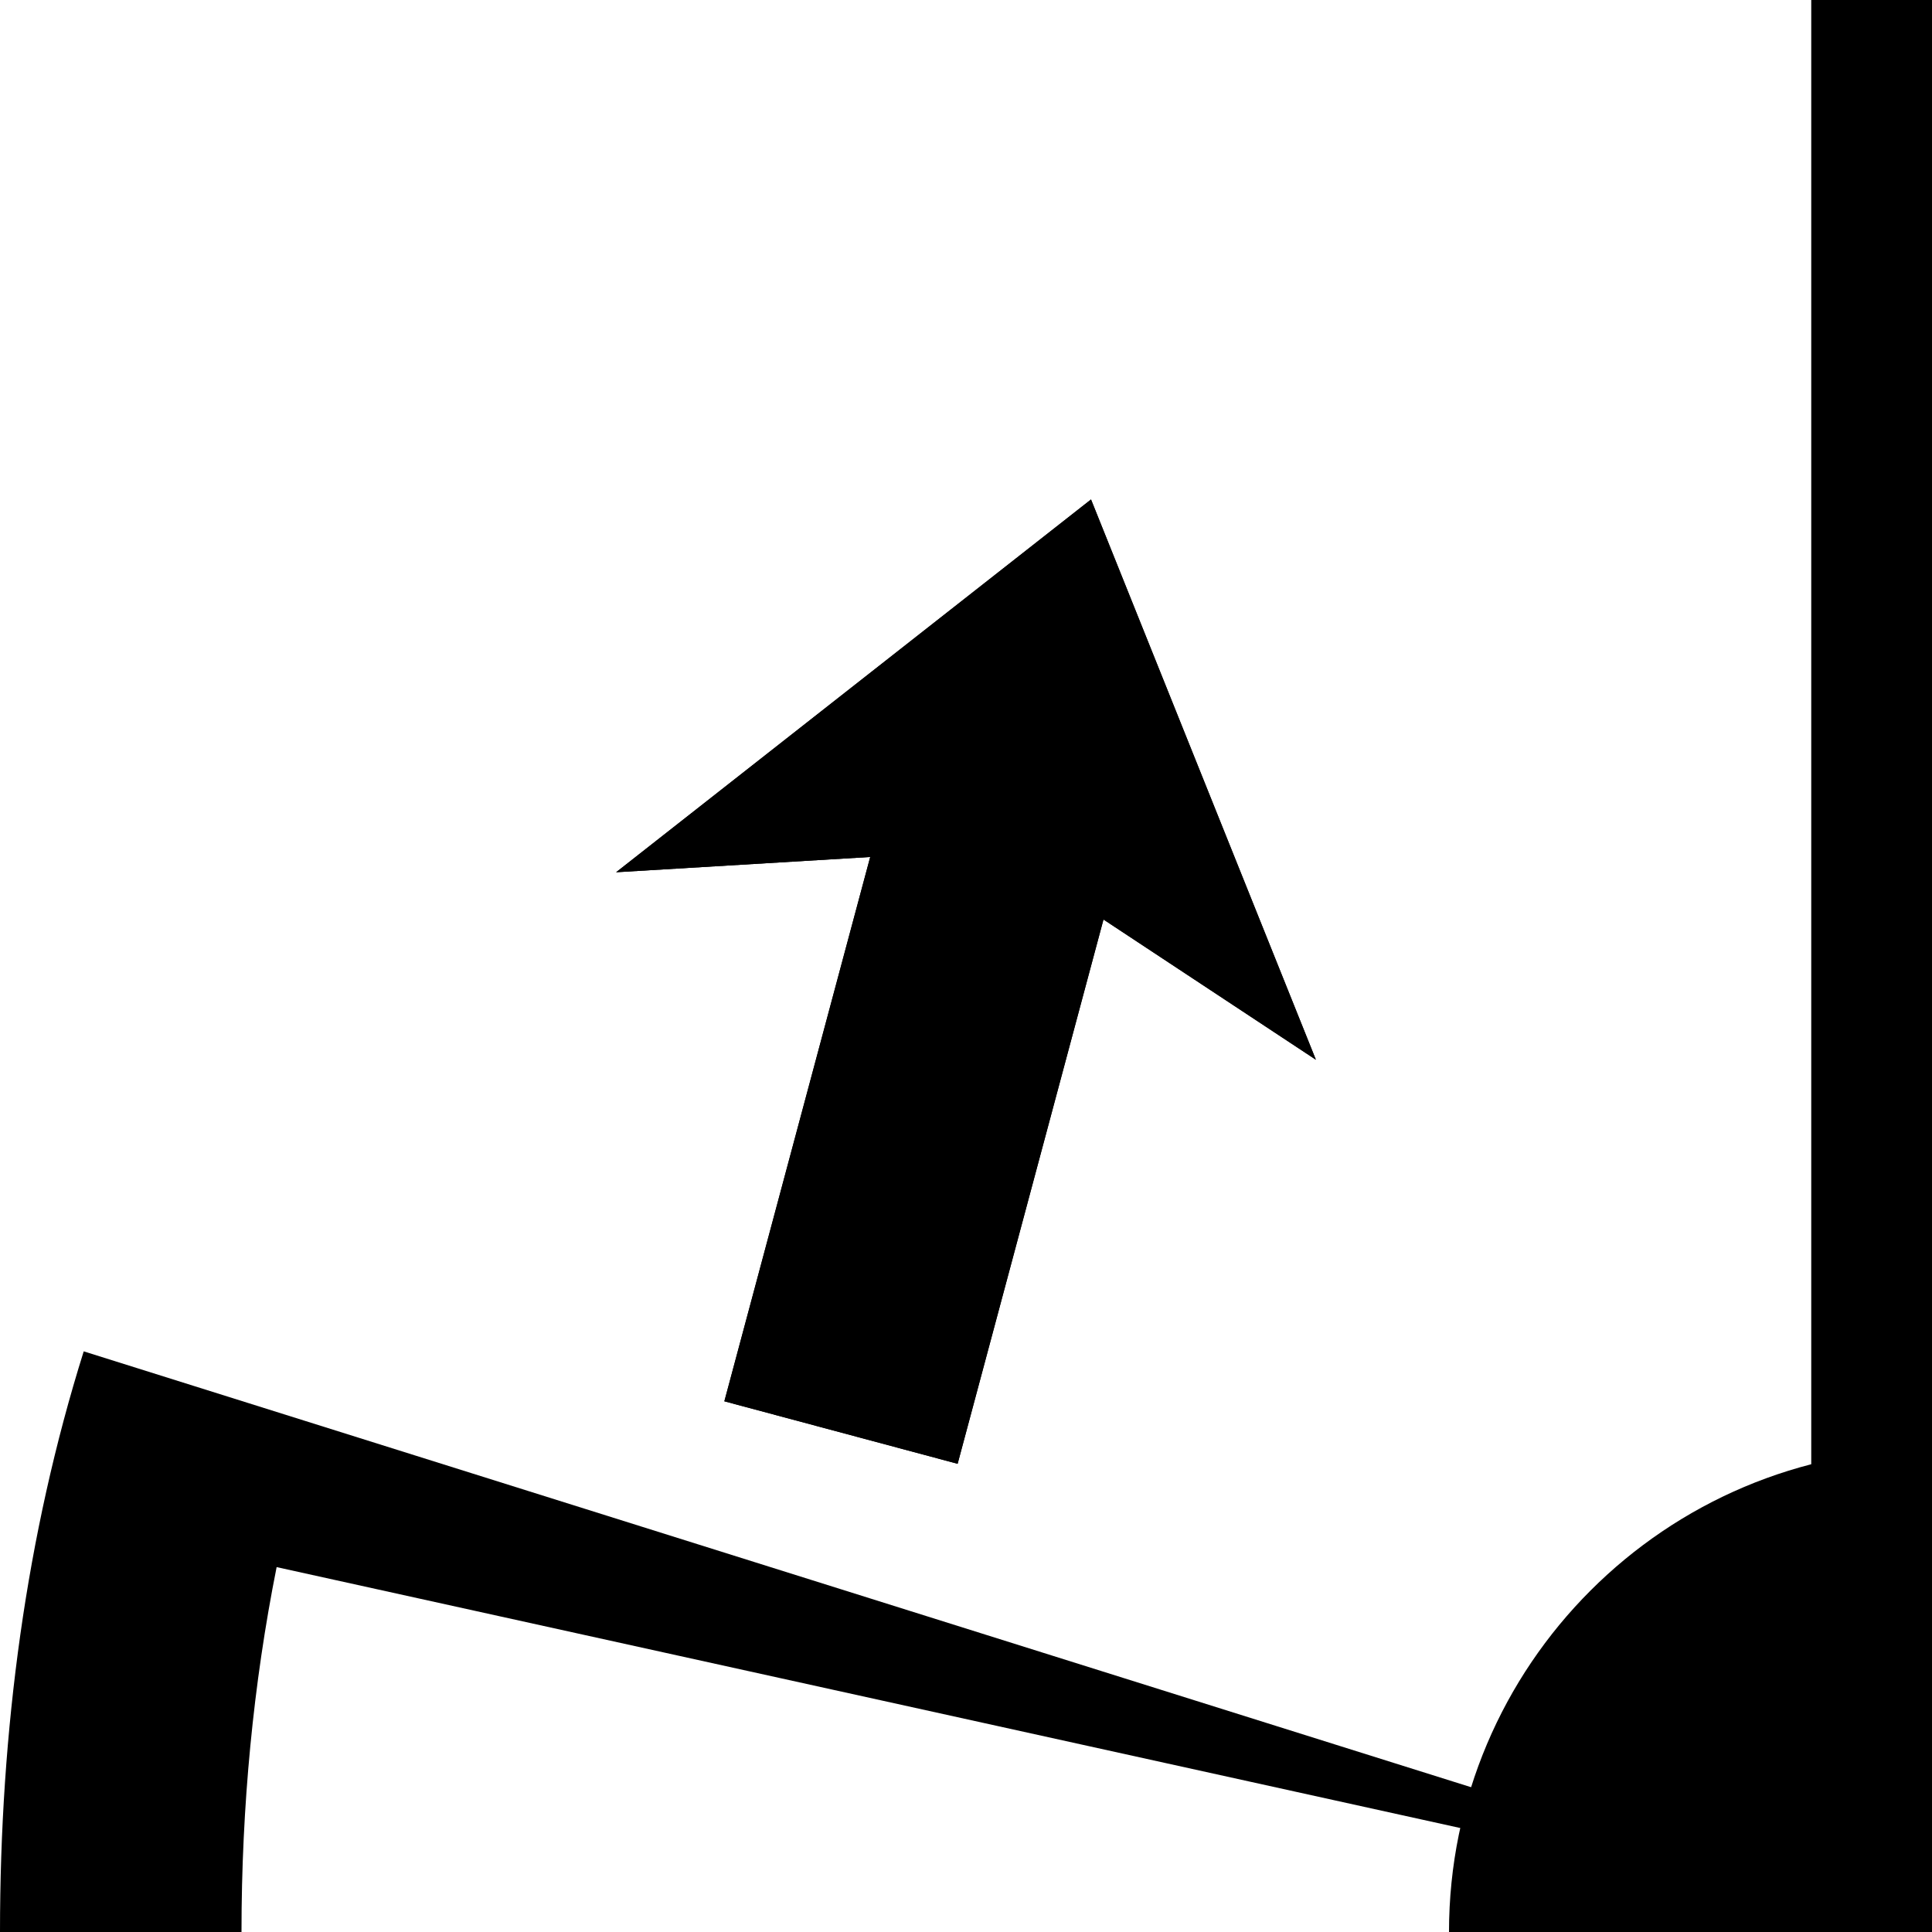<svg xmlns="http://www.w3.org/2000/svg" xml:space="preserve" style="fill-rule:evenodd;clip-rule:evenodd;stroke-linejoin:round;stroke-miterlimit:2" viewBox="0 0 120 120"><path d="m44.991 87.037 14.489 3.882 9.059-33.807 13.194 8.711-13.968-34.801-29.498 23.155 15.783-.948z"/><path d="m44.991 87.037 14.489 3.882 9.059-33.807 13.194 8.711-13.968-34.801-29.498 23.155 15.783-.948zm17.022-35.609.214.261.316-.119-.17-.424zM120 120V90c-16.557 0-30 13.443-30 30z"/><path d="M112.5 0v120h7.5V0z"/><path d="M17.182 97.336 120 120 5.2 83.935C1.634 95.289 0 107.476 0 120h15c0-7.832.734-15.409 2.182-22.664"/></svg>
